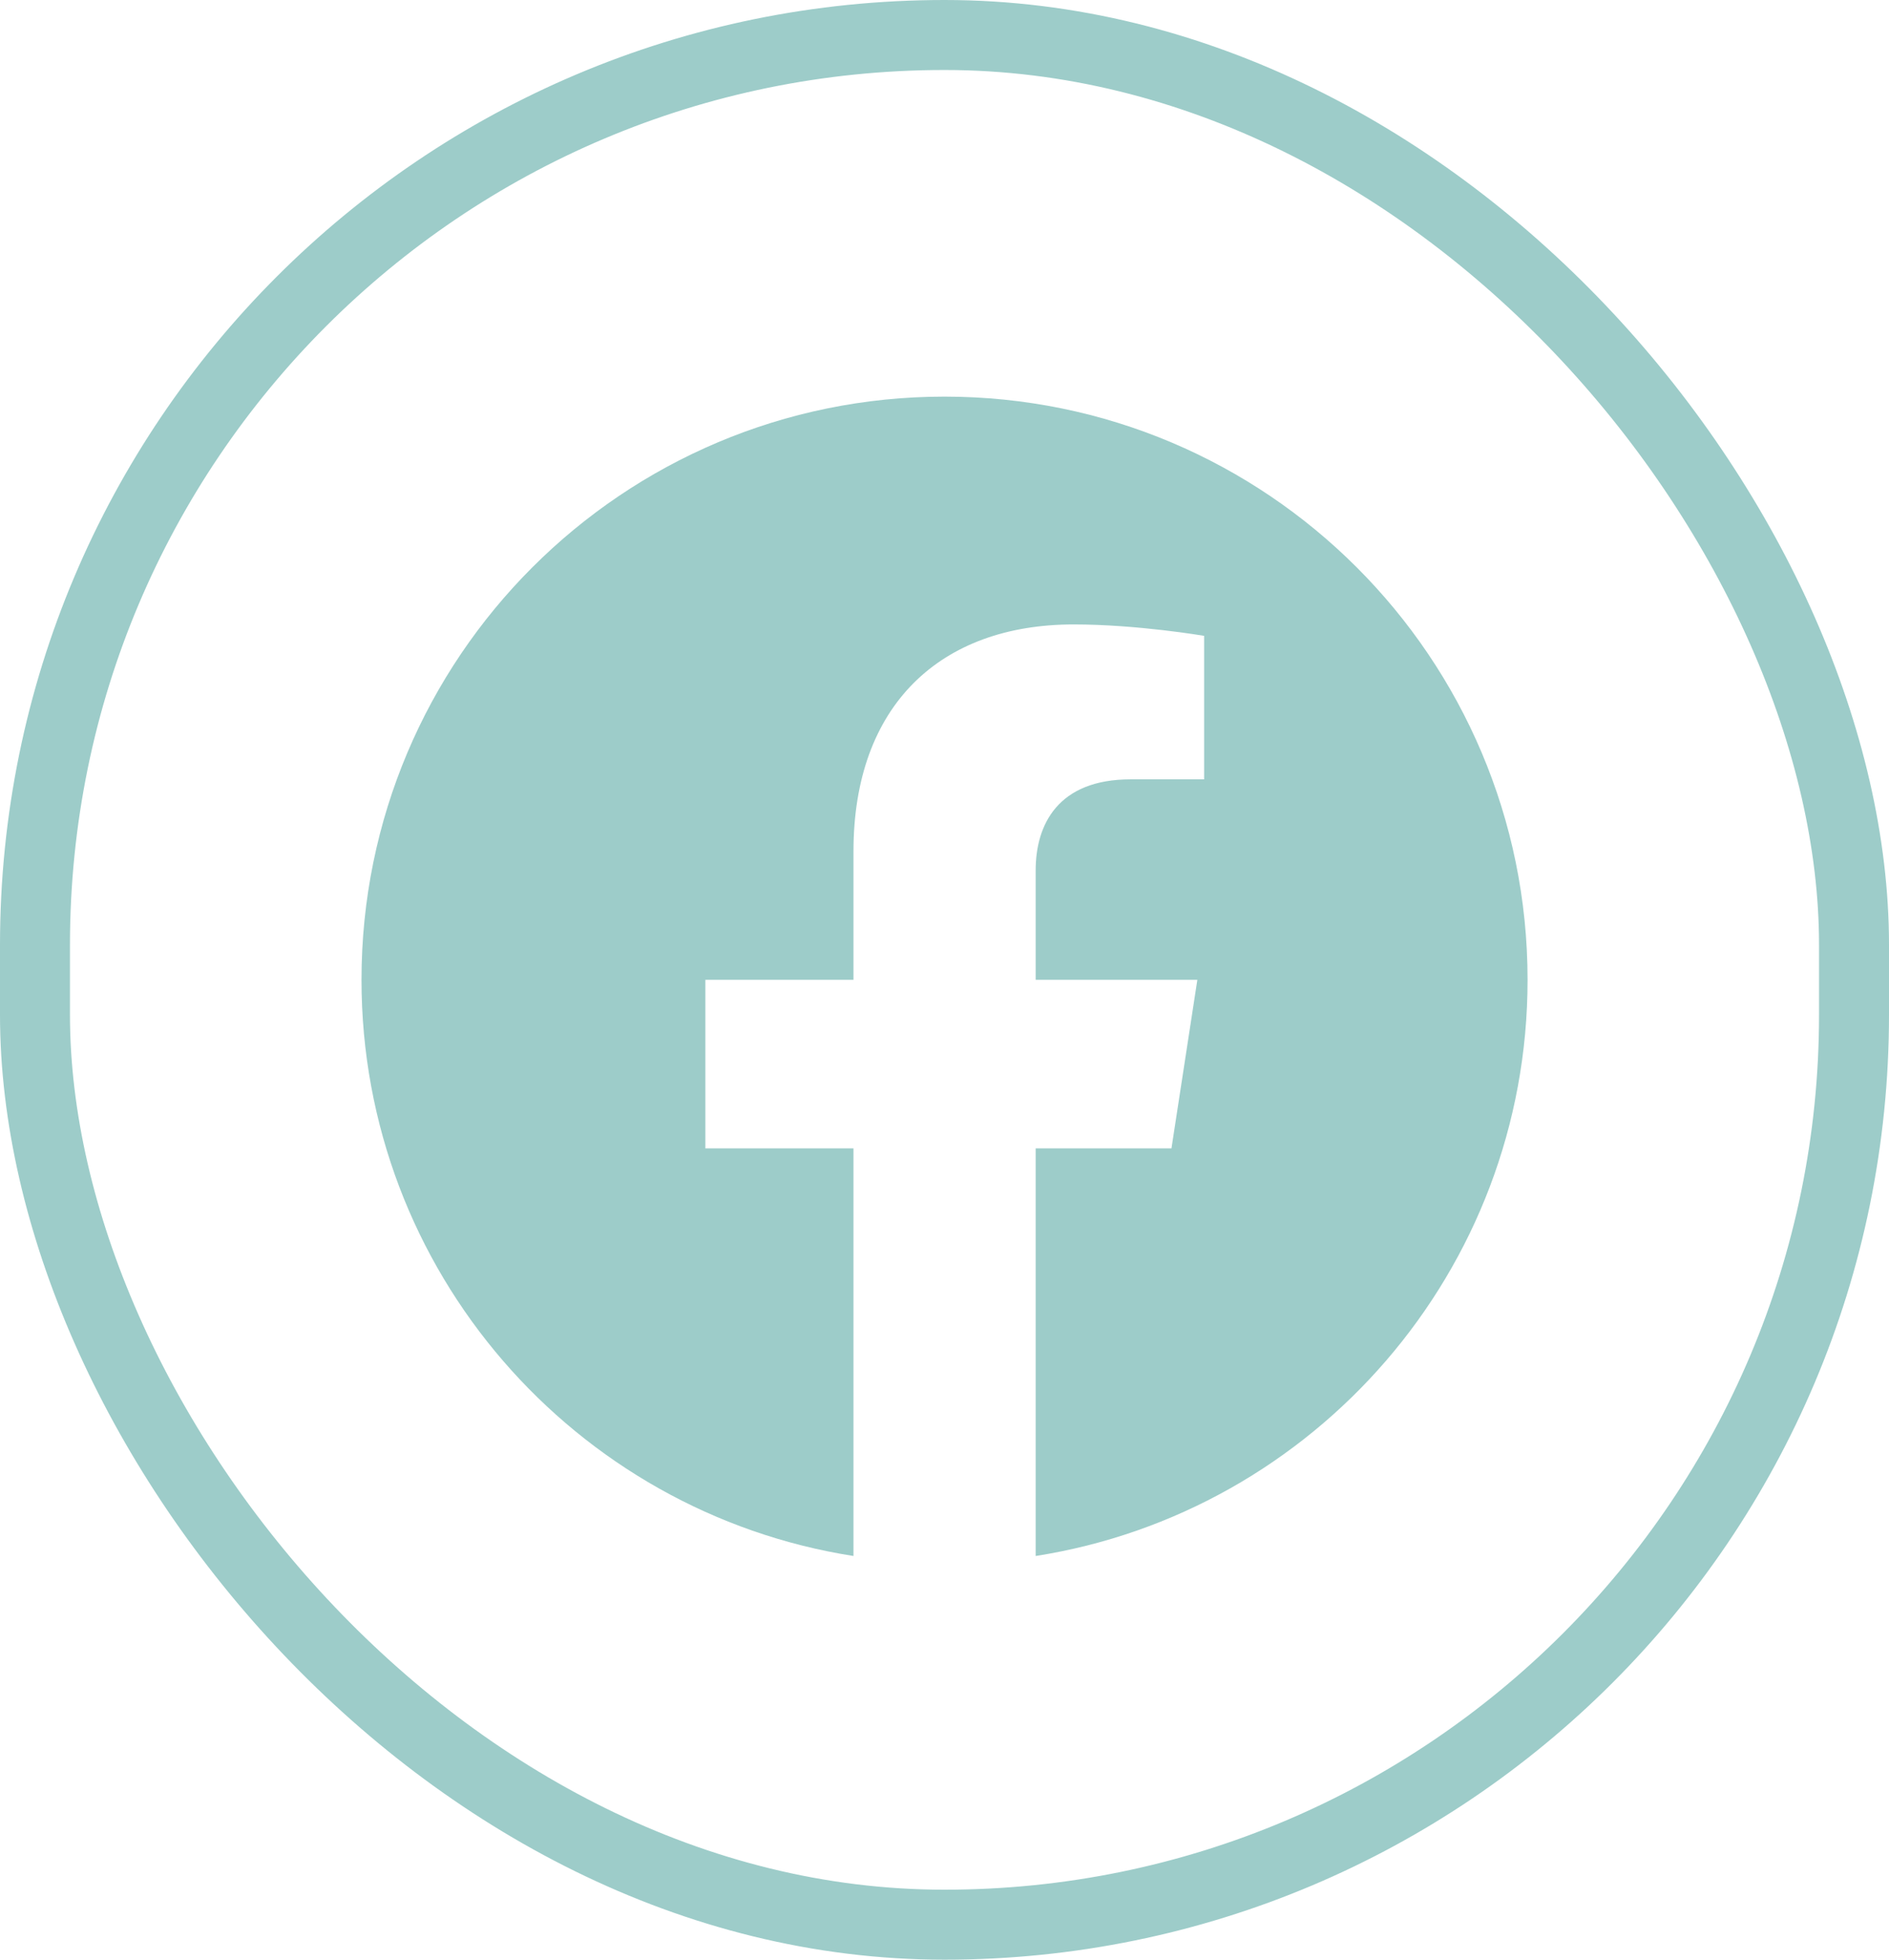 <svg width="27" height="28" viewBox="0 0 27 28" fill="none" xmlns="http://www.w3.org/2000/svg">
<path d="M13.5 5.667C8.898 5.667 5.167 9.397 5.167 14C5.167 18.159 8.214 21.607 12.199 22.232V16.408H10.082V14H12.199V12.164C12.199 10.076 13.442 8.922 15.346 8.922C16.258 8.922 17.211 9.085 17.211 9.085V11.135H16.161C15.125 11.135 14.803 11.777 14.803 12.437V14H17.114L16.744 16.408H14.803V22.232C18.786 21.607 21.834 18.158 21.834 14C21.834 9.397 18.103 5.667 13.5 5.667Z" fill="#9DCCC9"/>
<rect x="0.5" y="0.5" width="26" height="27" rx="13" stroke="#9DCCC9"/>
</svg>
